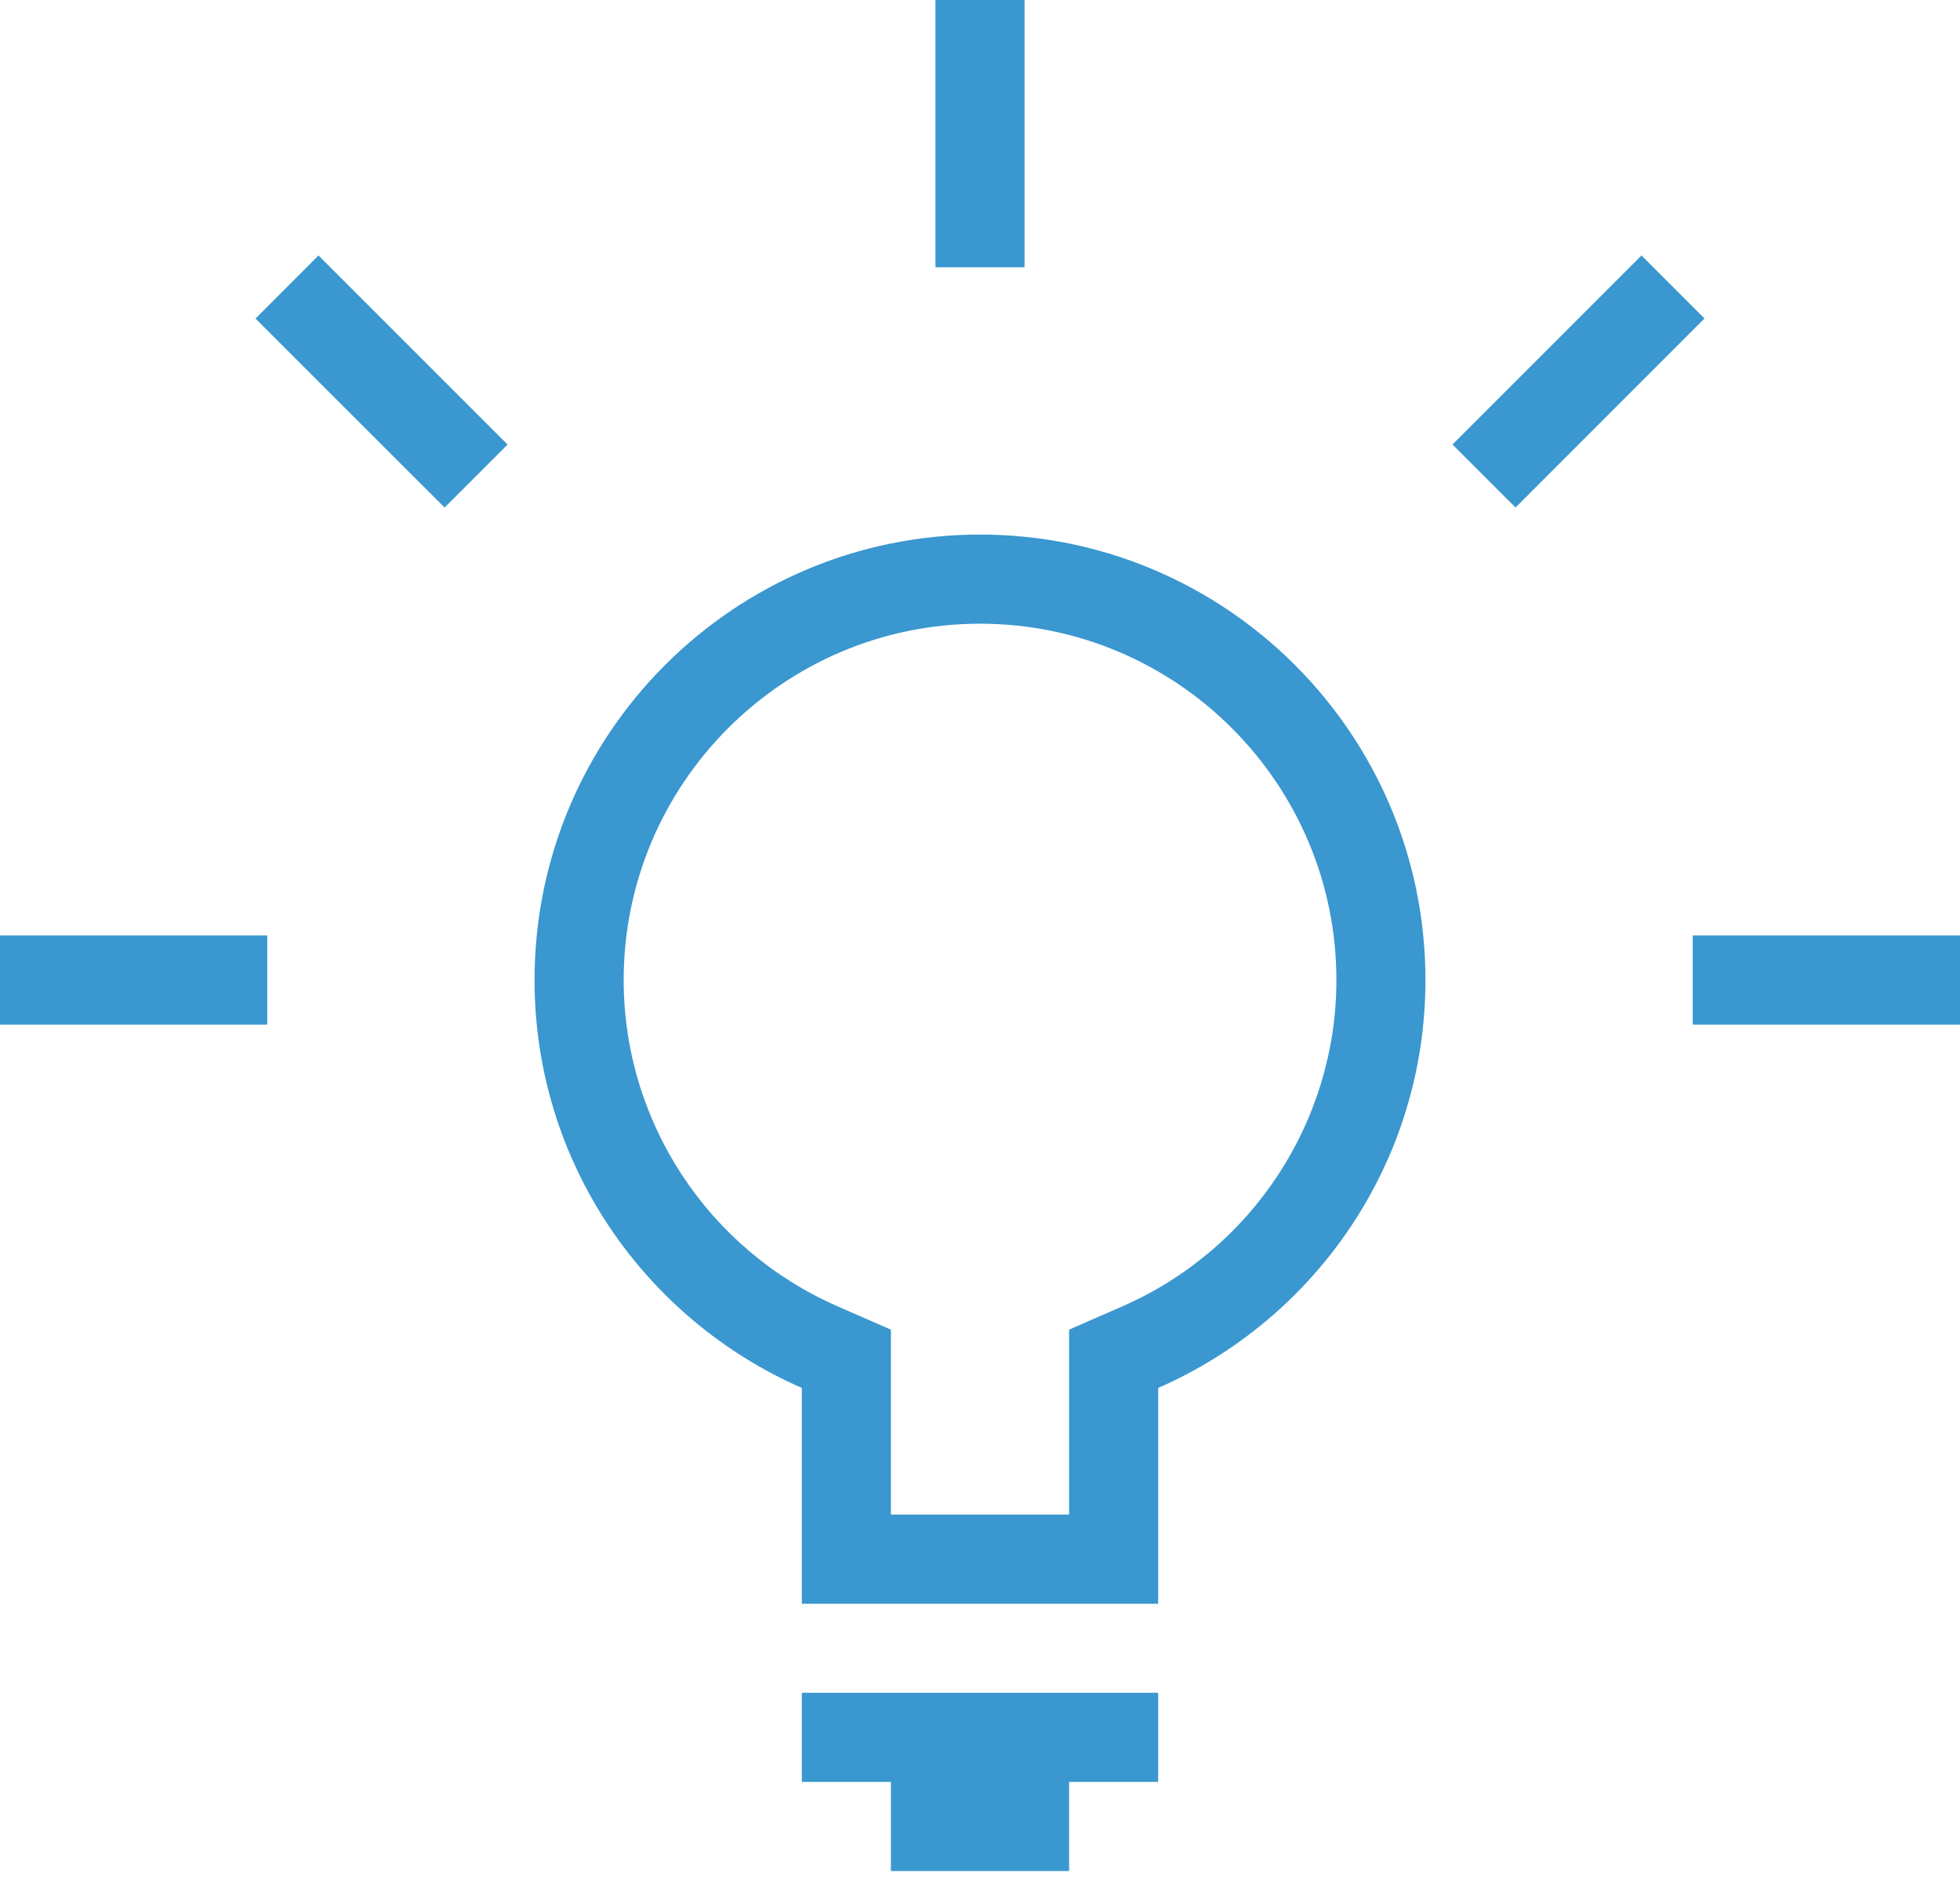<svg width="30" height="29" viewBox="0 0 30 29" fill="none" xmlns="http://www.w3.org/2000/svg">
<path fill-rule="evenodd" clip-rule="evenodd" d="M14.318 4.091H15.682V0H14.318V4.091Z" fill="#3A97D0"/>
<path fill-rule="evenodd" clip-rule="evenodd" d="M0 15.682H4.091V14.318H0V15.682Z" fill="#3A97D0"/>
<path fill-rule="evenodd" clip-rule="evenodd" d="M25.909 15.682H30V14.318H25.909V15.682Z" fill="#3A97D0"/>
<path fill-rule="evenodd" clip-rule="evenodd" d="M22.232 6.804L25.125 3.91L26.089 4.874L23.197 7.768L22.232 6.804Z" fill="#3A97D0"/>
<path fill-rule="evenodd" clip-rule="evenodd" d="M15 8.182C11.235 8.182 8.182 11.235 8.182 15C8.182 17.794 9.866 20.19 12.273 21.243V24.546H17.727V21.243C20.134 20.19 21.818 17.794 21.818 15C21.818 11.235 18.766 8.182 15 8.182ZM15 9.546C18.008 9.546 20.455 11.992 20.455 15C20.455 17.163 19.17 19.122 17.18 19.994L16.364 20.351V21.243V23.182H13.636V21.243V20.351L12.82 19.994C10.83 19.122 9.546 17.163 9.546 15C9.546 11.992 11.992 9.546 15 9.546Z" fill="#3A97D0"/>
<path fill-rule="evenodd" clip-rule="evenodd" d="M17.727 25.909H12.273V27.273H13.636V28.637H16.364V27.273H17.727V25.909Z" fill="#3A97D0"/>
<path fill-rule="evenodd" clip-rule="evenodd" d="M3.911 4.876L4.875 3.91L7.769 6.804L6.805 7.768L3.911 4.876Z" fill="#3A97D0"/>
</svg>
